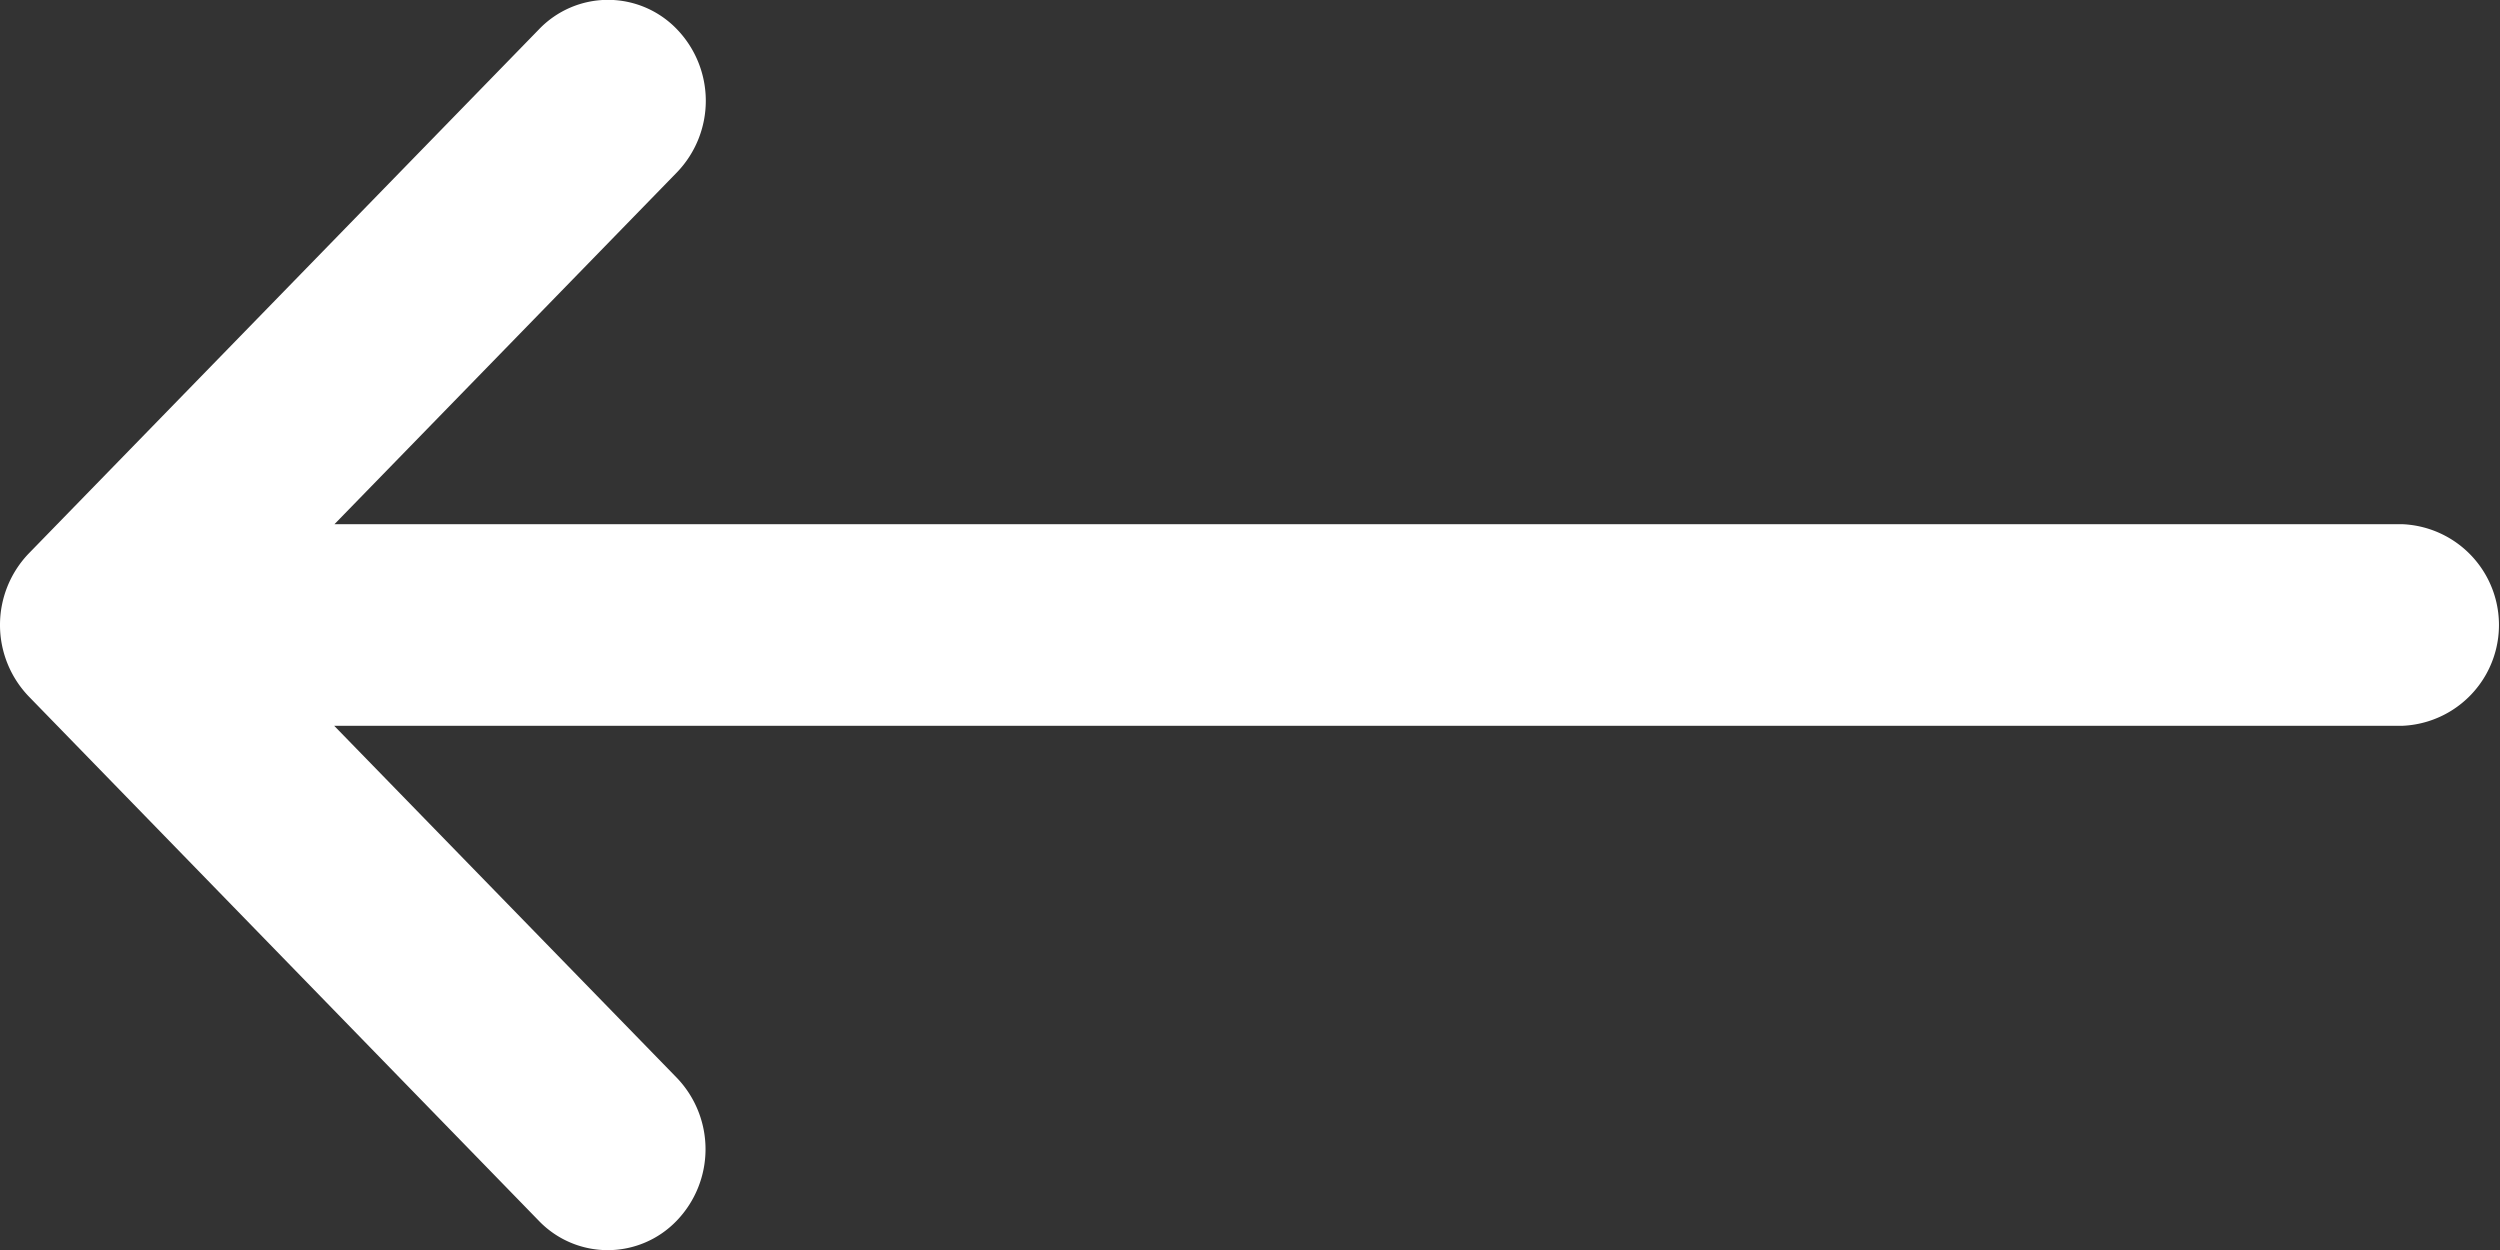 <svg id="arrow" xmlns="http://www.w3.org/2000/svg" width="28" height="14" viewBox="0 0 28 14">
  <rect x="0" y="0" width="28" height="14" fill="#333333" stroke="none"/>
  <g id="Group_151" data-name="Group 151">
    <path id="Path_5911" data-name="Path 5911" d="M.321,138.2h0l5.715-5.871a1.07,1.07,0,0,1,1.547,0,1.155,1.155,0,0,1,0,1.6l-3.837,3.942H26.906a1.13,1.13,0,0,1,0,2.258H3.743l3.837,3.942a1.155,1.155,0,0,1,0,1.6,1.07,1.07,0,0,1-1.547,0L.322,139.8h0A1.156,1.156,0,0,1,.321,138.2Z" transform="translate(0 -132)" fill="#fff"/>
  </g>
</svg>
